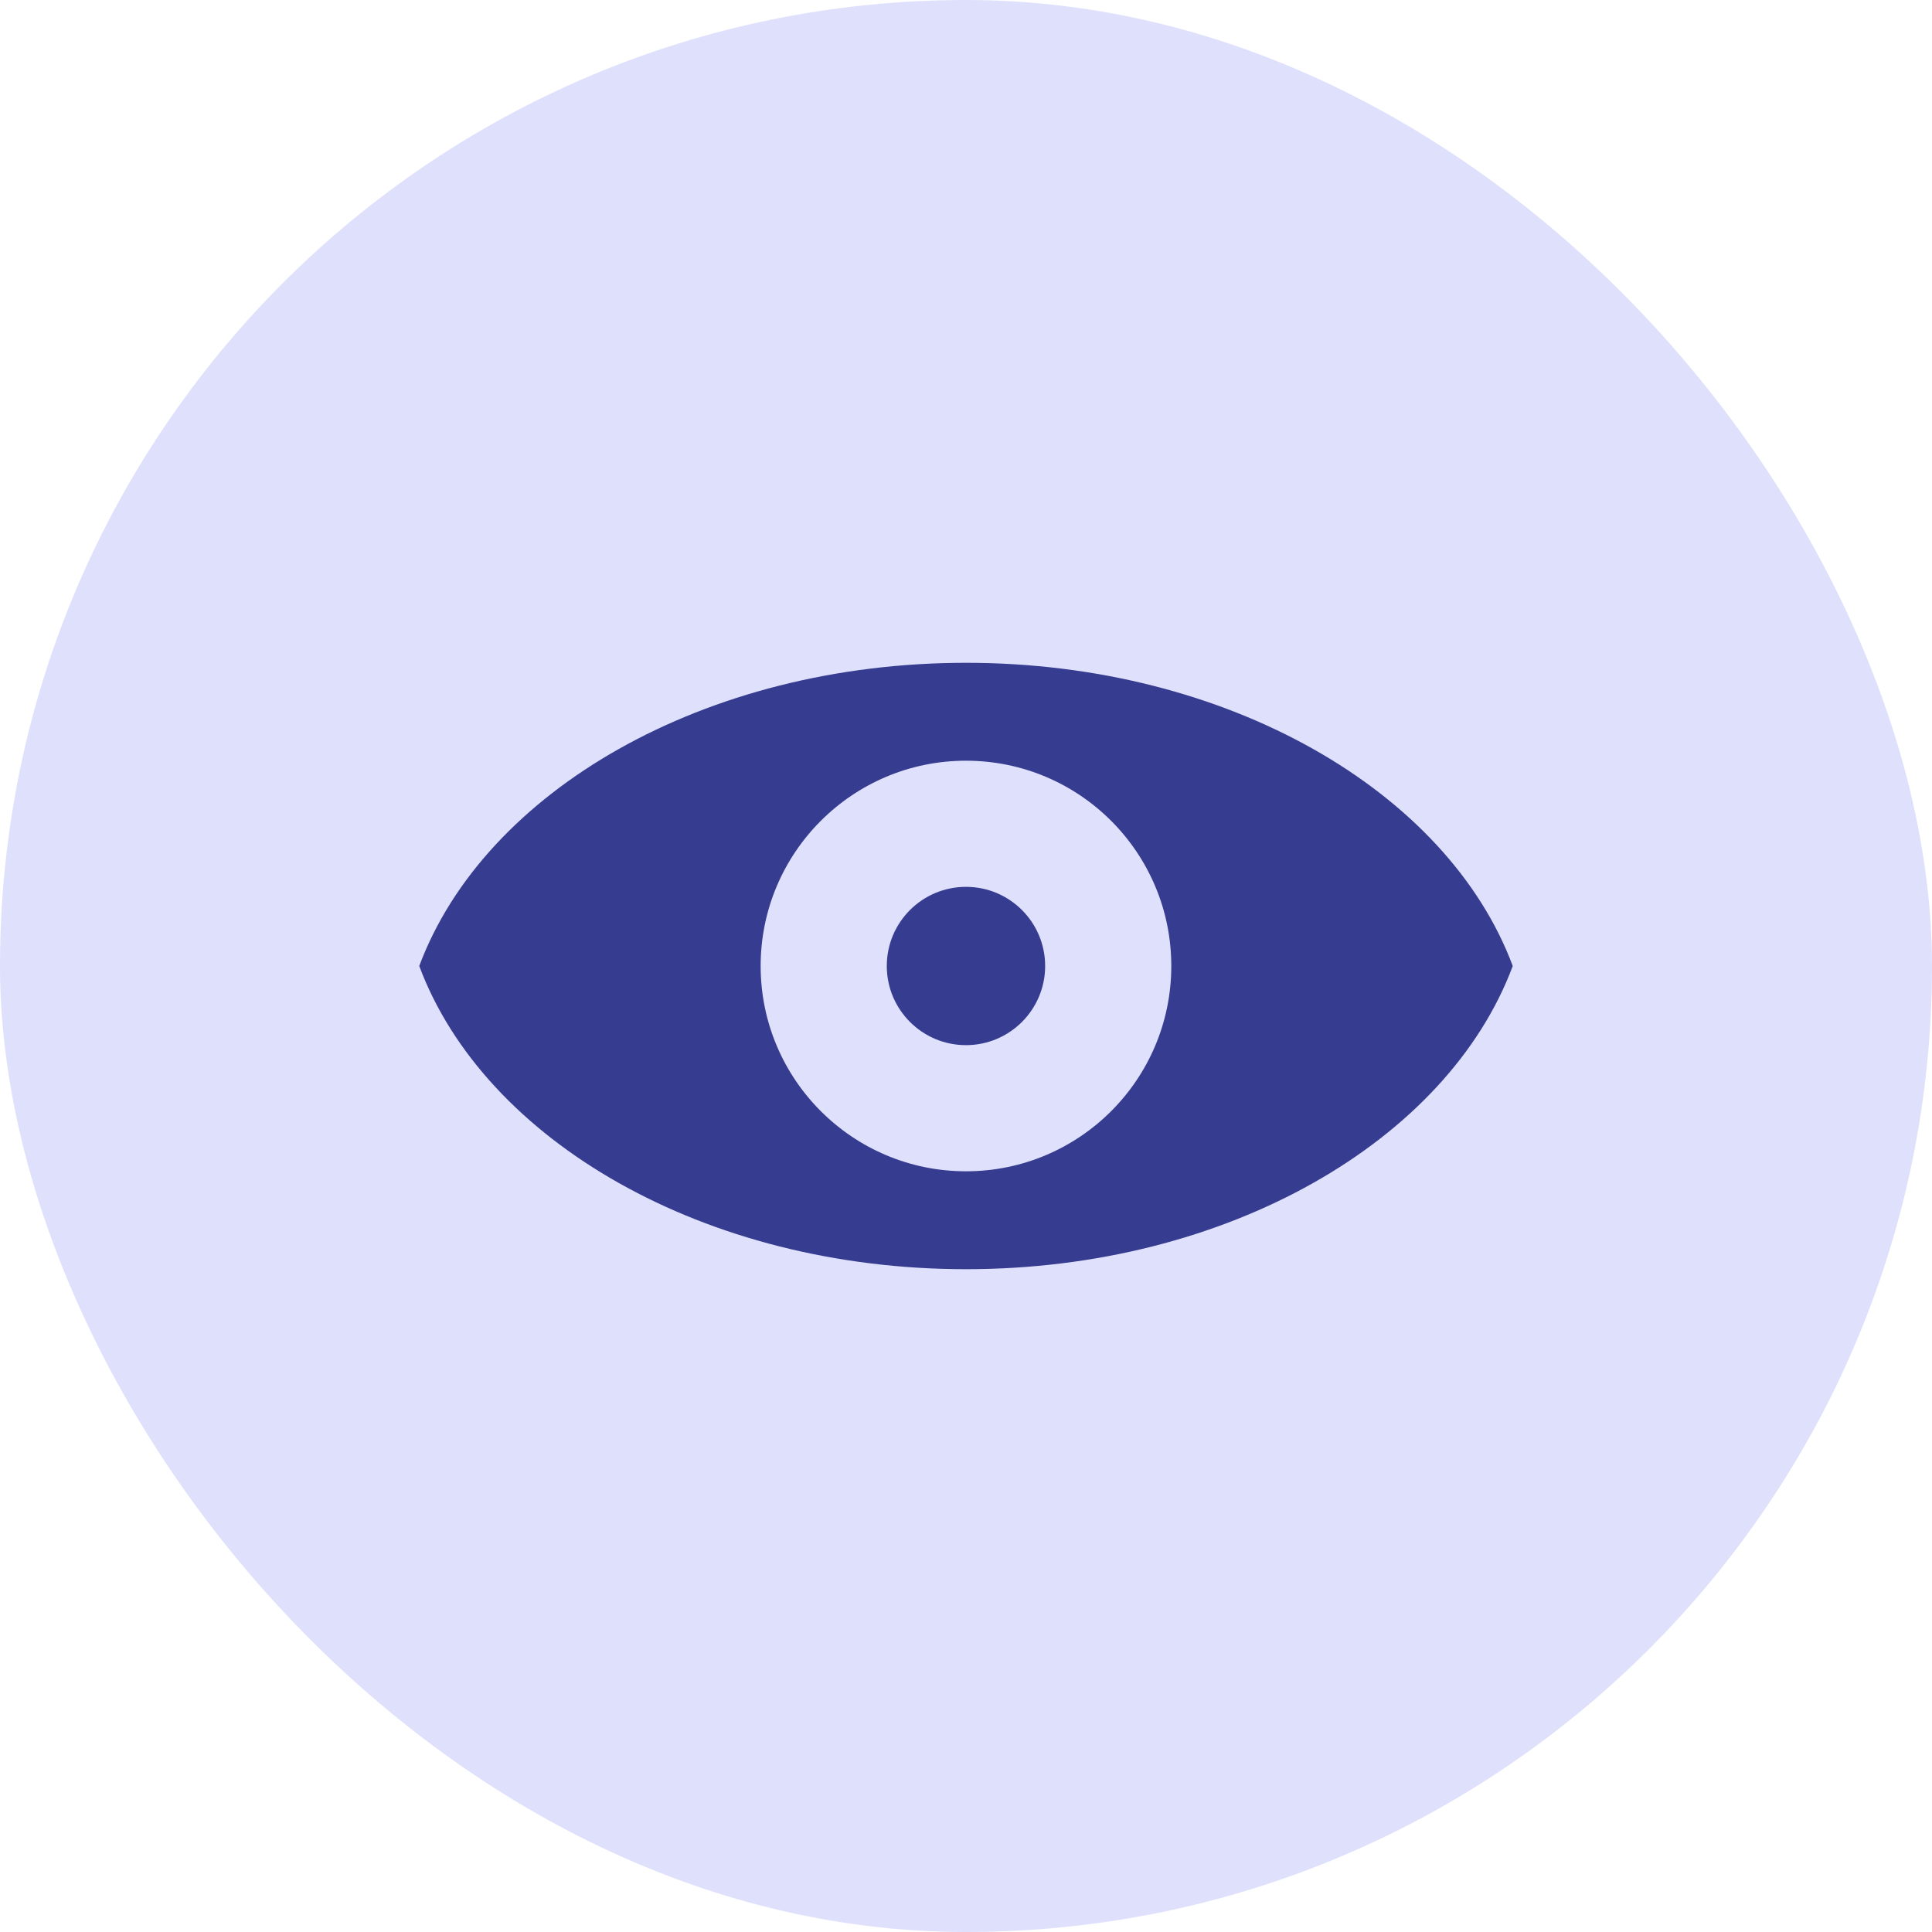 <svg width="31" height="31" viewBox="0 0 31 31" fill="none" xmlns="http://www.w3.org/2000/svg">
<rect width="31" height="31" rx="15.5" fill="#DFE1FC"/>
<rect x="1.5" y="1.5" width="28" height="28" rx="14" fill="#DFE1FC"/>
<path d="M15.5 10.635C11.303 10.635 7.773 12.697 6.727 15.5C7.773 18.302 11.303 20.365 15.5 20.365C19.696 20.365 23.227 18.302 24.273 15.5C23.227 12.697 19.696 10.635 15.5 10.635ZM15.5 18.794C13.681 18.794 12.205 17.319 12.205 15.5C12.205 13.681 13.681 12.206 15.5 12.206C17.319 12.206 18.794 13.681 18.794 15.5C18.794 17.319 17.319 18.794 15.5 18.794ZM15.5 14.23C14.798 14.23 14.229 14.798 14.229 15.5C14.229 16.201 14.798 16.77 15.5 16.77C16.201 16.77 16.77 16.201 16.77 15.5C16.77 14.798 16.201 14.23 15.5 14.23V14.23Z" fill="#363C90"/>
</svg>
